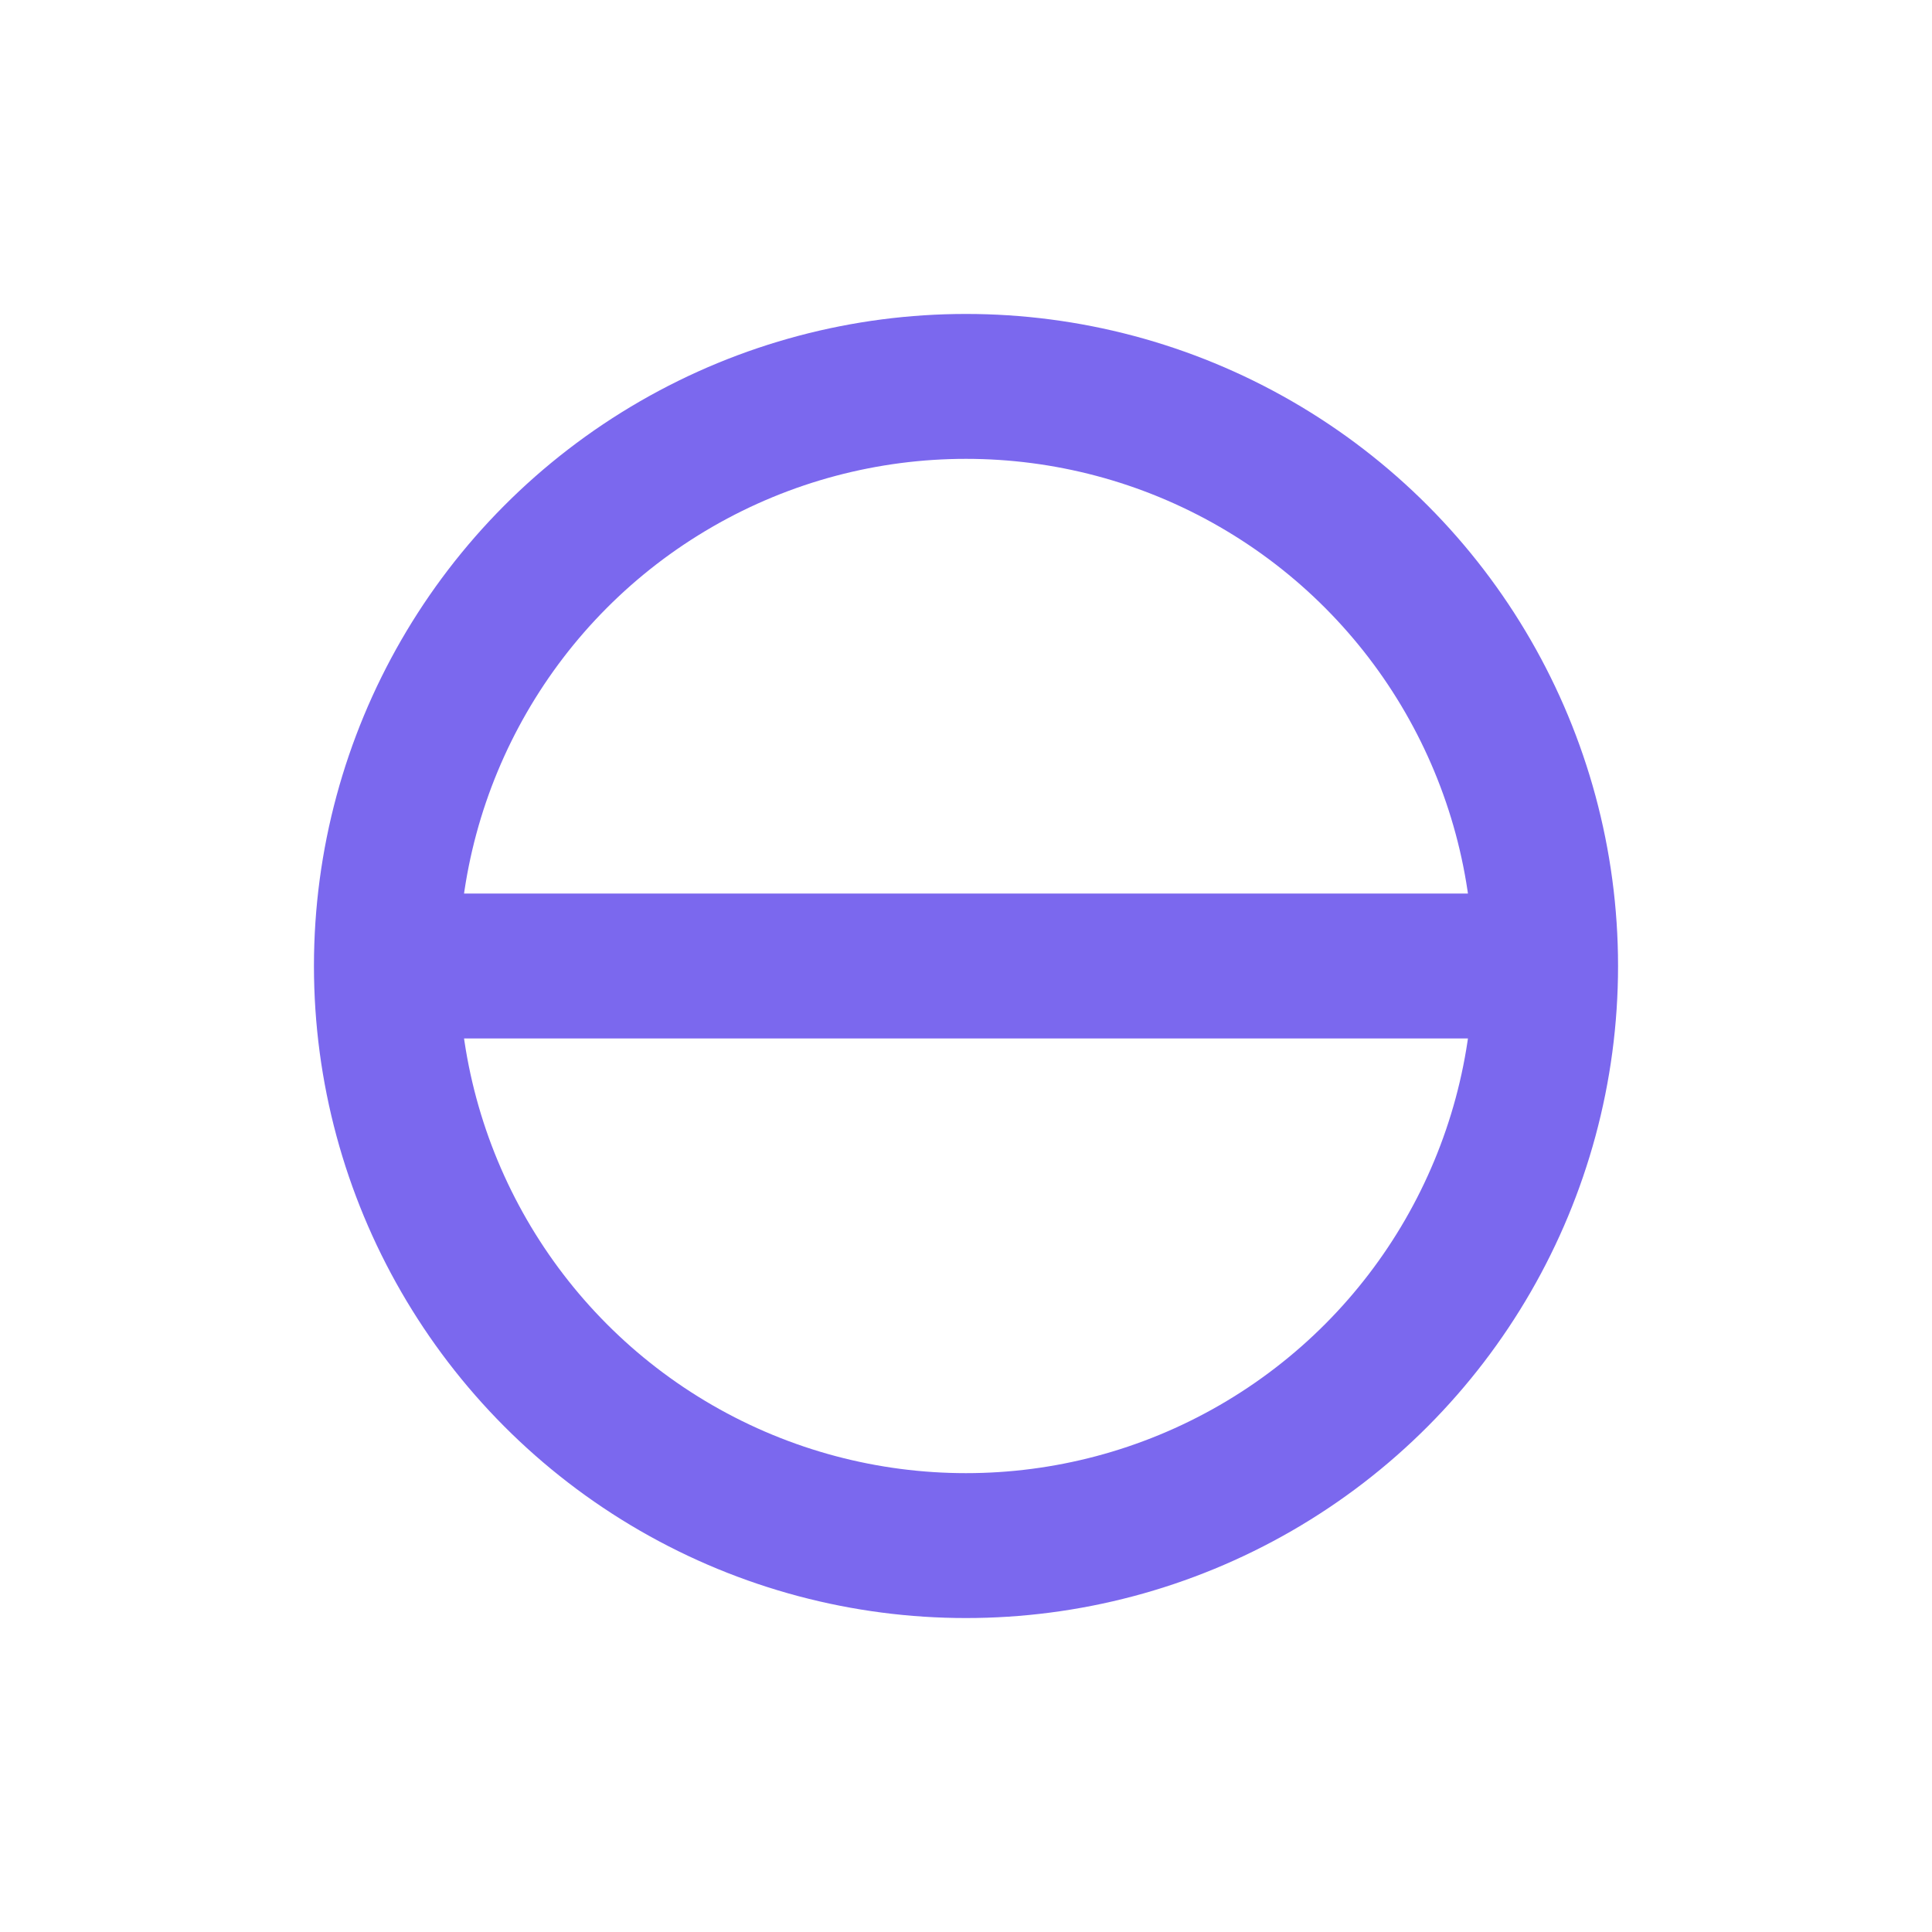 <?xml version="1.0" encoding="utf-8"?>
<svg width="20" height="20" xmlns="http://www.w3.org/2000/svg">
  <g>
    <circle cx="10" cy="10" r="6" style="stroke:MediumSlateBlue; stroke-width:1.5;" fill="transparent" />
    <line x1="4" y1="10" x2="16" y2="10" style="stroke:MediumSlateBlue; stroke-width:1.5;" />
  </g>
</svg>